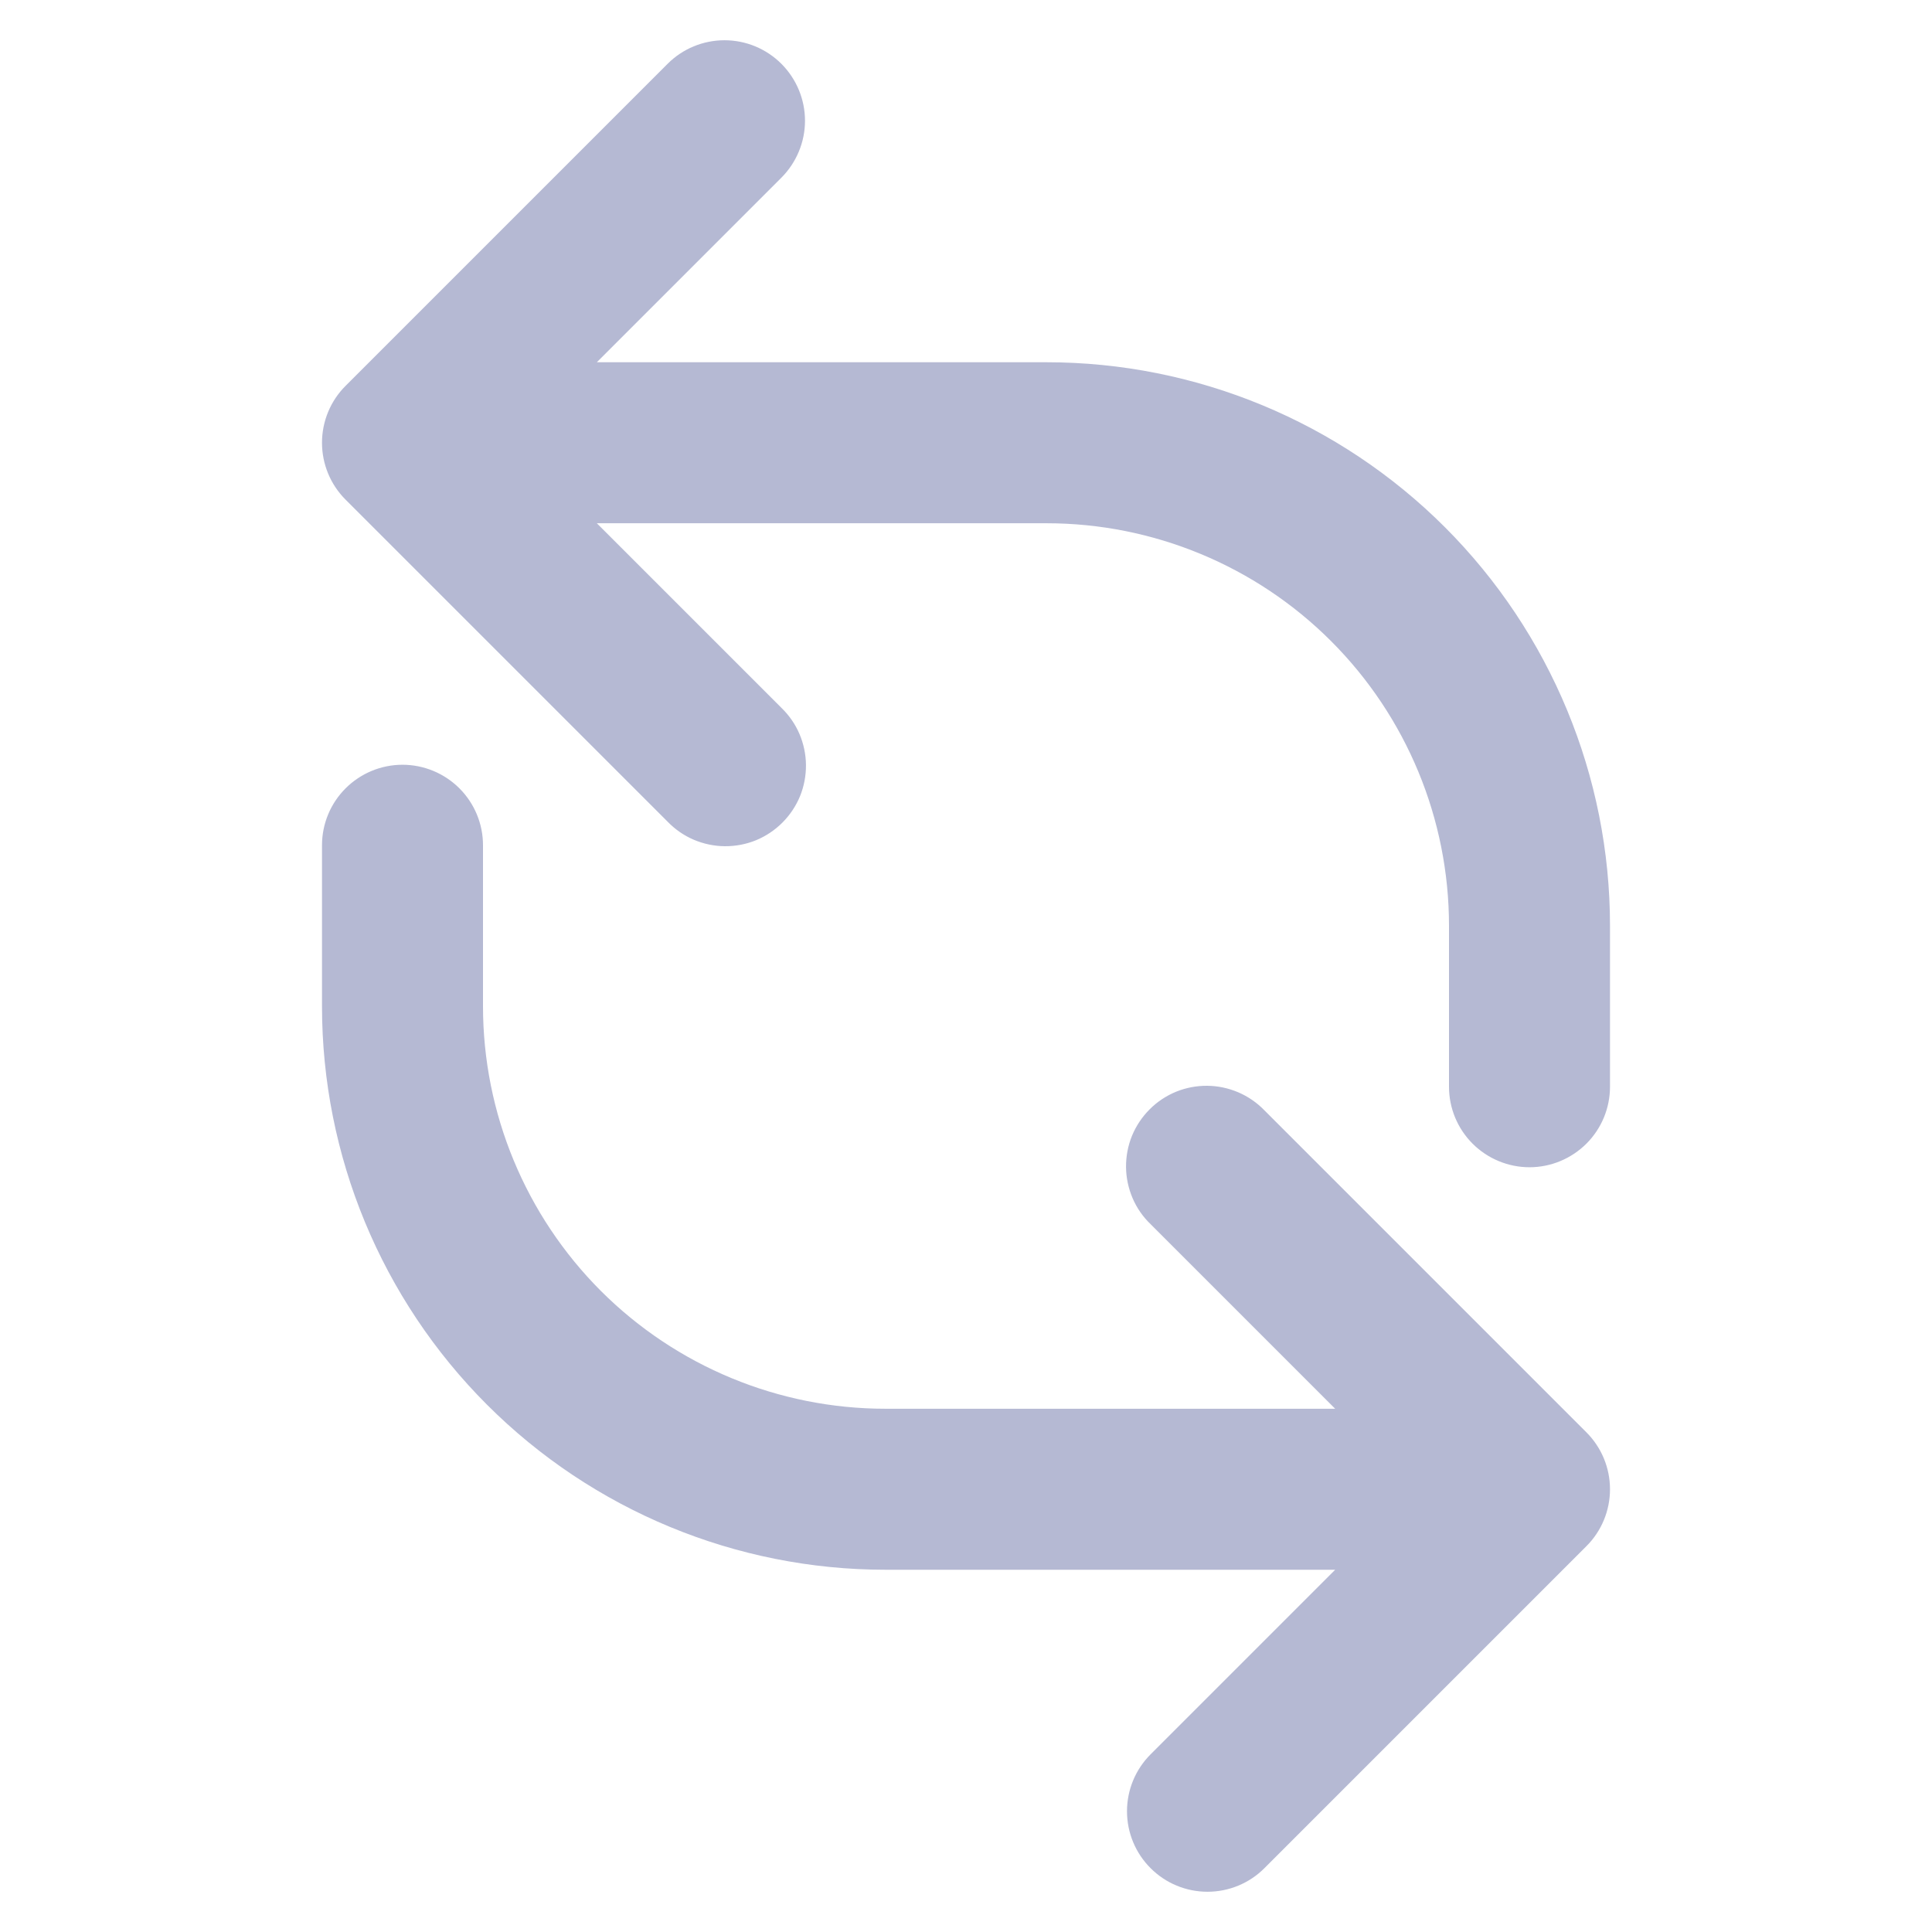 <svg classname="icon" xmlns="http://www.w3.org/2000/svg" width="20" height="20" viewBox="0 0 24 24" fill="none">
  <path
    classname="icon"
    fill-rule="evenodd"
    clip-rule="evenodd"
    d="M10 1.5C10 1.235 9.894 0.98 9.707 0.793C9.519 0.605 9.265 0.5 9 0.5C8.735 0.5 8.48 0.605 8.293 0.793L4.293 4.793C4.105 4.98 4 5.235 4 5.5C4 5.765 4.105 6.019 4.293 6.207L8.293 10.207C8.385 10.302 8.495 10.379 8.617 10.431C8.739 10.483 8.871 10.511 9.003 10.512C9.136 10.513 9.268 10.488 9.391 10.438C9.514 10.387 9.625 10.313 9.719 10.219C9.813 10.125 9.887 10.014 9.938 9.891C9.988 9.768 10.013 9.636 10.012 9.503C10.011 9.371 9.983 9.239 9.931 9.117C9.879 8.995 9.802 8.885 9.707 8.793L7.414 6.5H13C14.326 6.5 15.598 7.027 16.535 7.964C17.473 8.902 18 10.174 18 11.5V13.5C18 13.765 18.105 14.019 18.293 14.207C18.48 14.394 18.735 14.5 19 14.5C19.265 14.5 19.519 14.394 19.707 14.207C19.895 14.019 20 13.765 20 13.5V11.5C20 9.643 19.262 7.863 17.95 6.55C16.637 5.237 14.856 4.5 13 4.5H7.414L9.707 2.207C9.894 2.019 10 1.765 10 1.5ZM14 22.5C14 22.765 14.105 23.02 14.293 23.207C14.48 23.395 14.735 23.5 15 23.5C15.265 23.5 15.52 23.395 15.707 23.207L19.707 19.207C19.895 19.02 20 18.765 20 18.5C20 18.235 19.895 17.981 19.707 17.793L15.707 13.793C15.615 13.698 15.504 13.621 15.382 13.569C15.26 13.517 15.129 13.489 14.996 13.488C14.864 13.487 14.732 13.512 14.609 13.562C14.486 13.613 14.374 13.687 14.281 13.781C14.187 13.875 14.113 13.986 14.062 14.109C14.012 14.232 13.987 14.364 13.988 14.497C13.989 14.629 14.017 14.761 14.069 14.883C14.121 15.005 14.197 15.115 14.293 15.207L16.586 17.5H11C9.674 17.5 8.402 16.973 7.464 16.036C6.527 15.098 6 13.826 6 12.5V10.5C6 10.235 5.895 9.981 5.707 9.793C5.52 9.606 5.265 9.5 5 9.5C4.735 9.5 4.48 9.606 4.293 9.793C4.105 9.981 4 10.235 4 10.5V12.5C4 14.357 4.737 16.137 6.05 17.45C7.363 18.763 9.143 19.5 11 19.5H16.586L14.293 21.793C14.105 21.981 14 22.235 14 22.5Z"
    fill="#b5b9d3"
  />
</svg>
